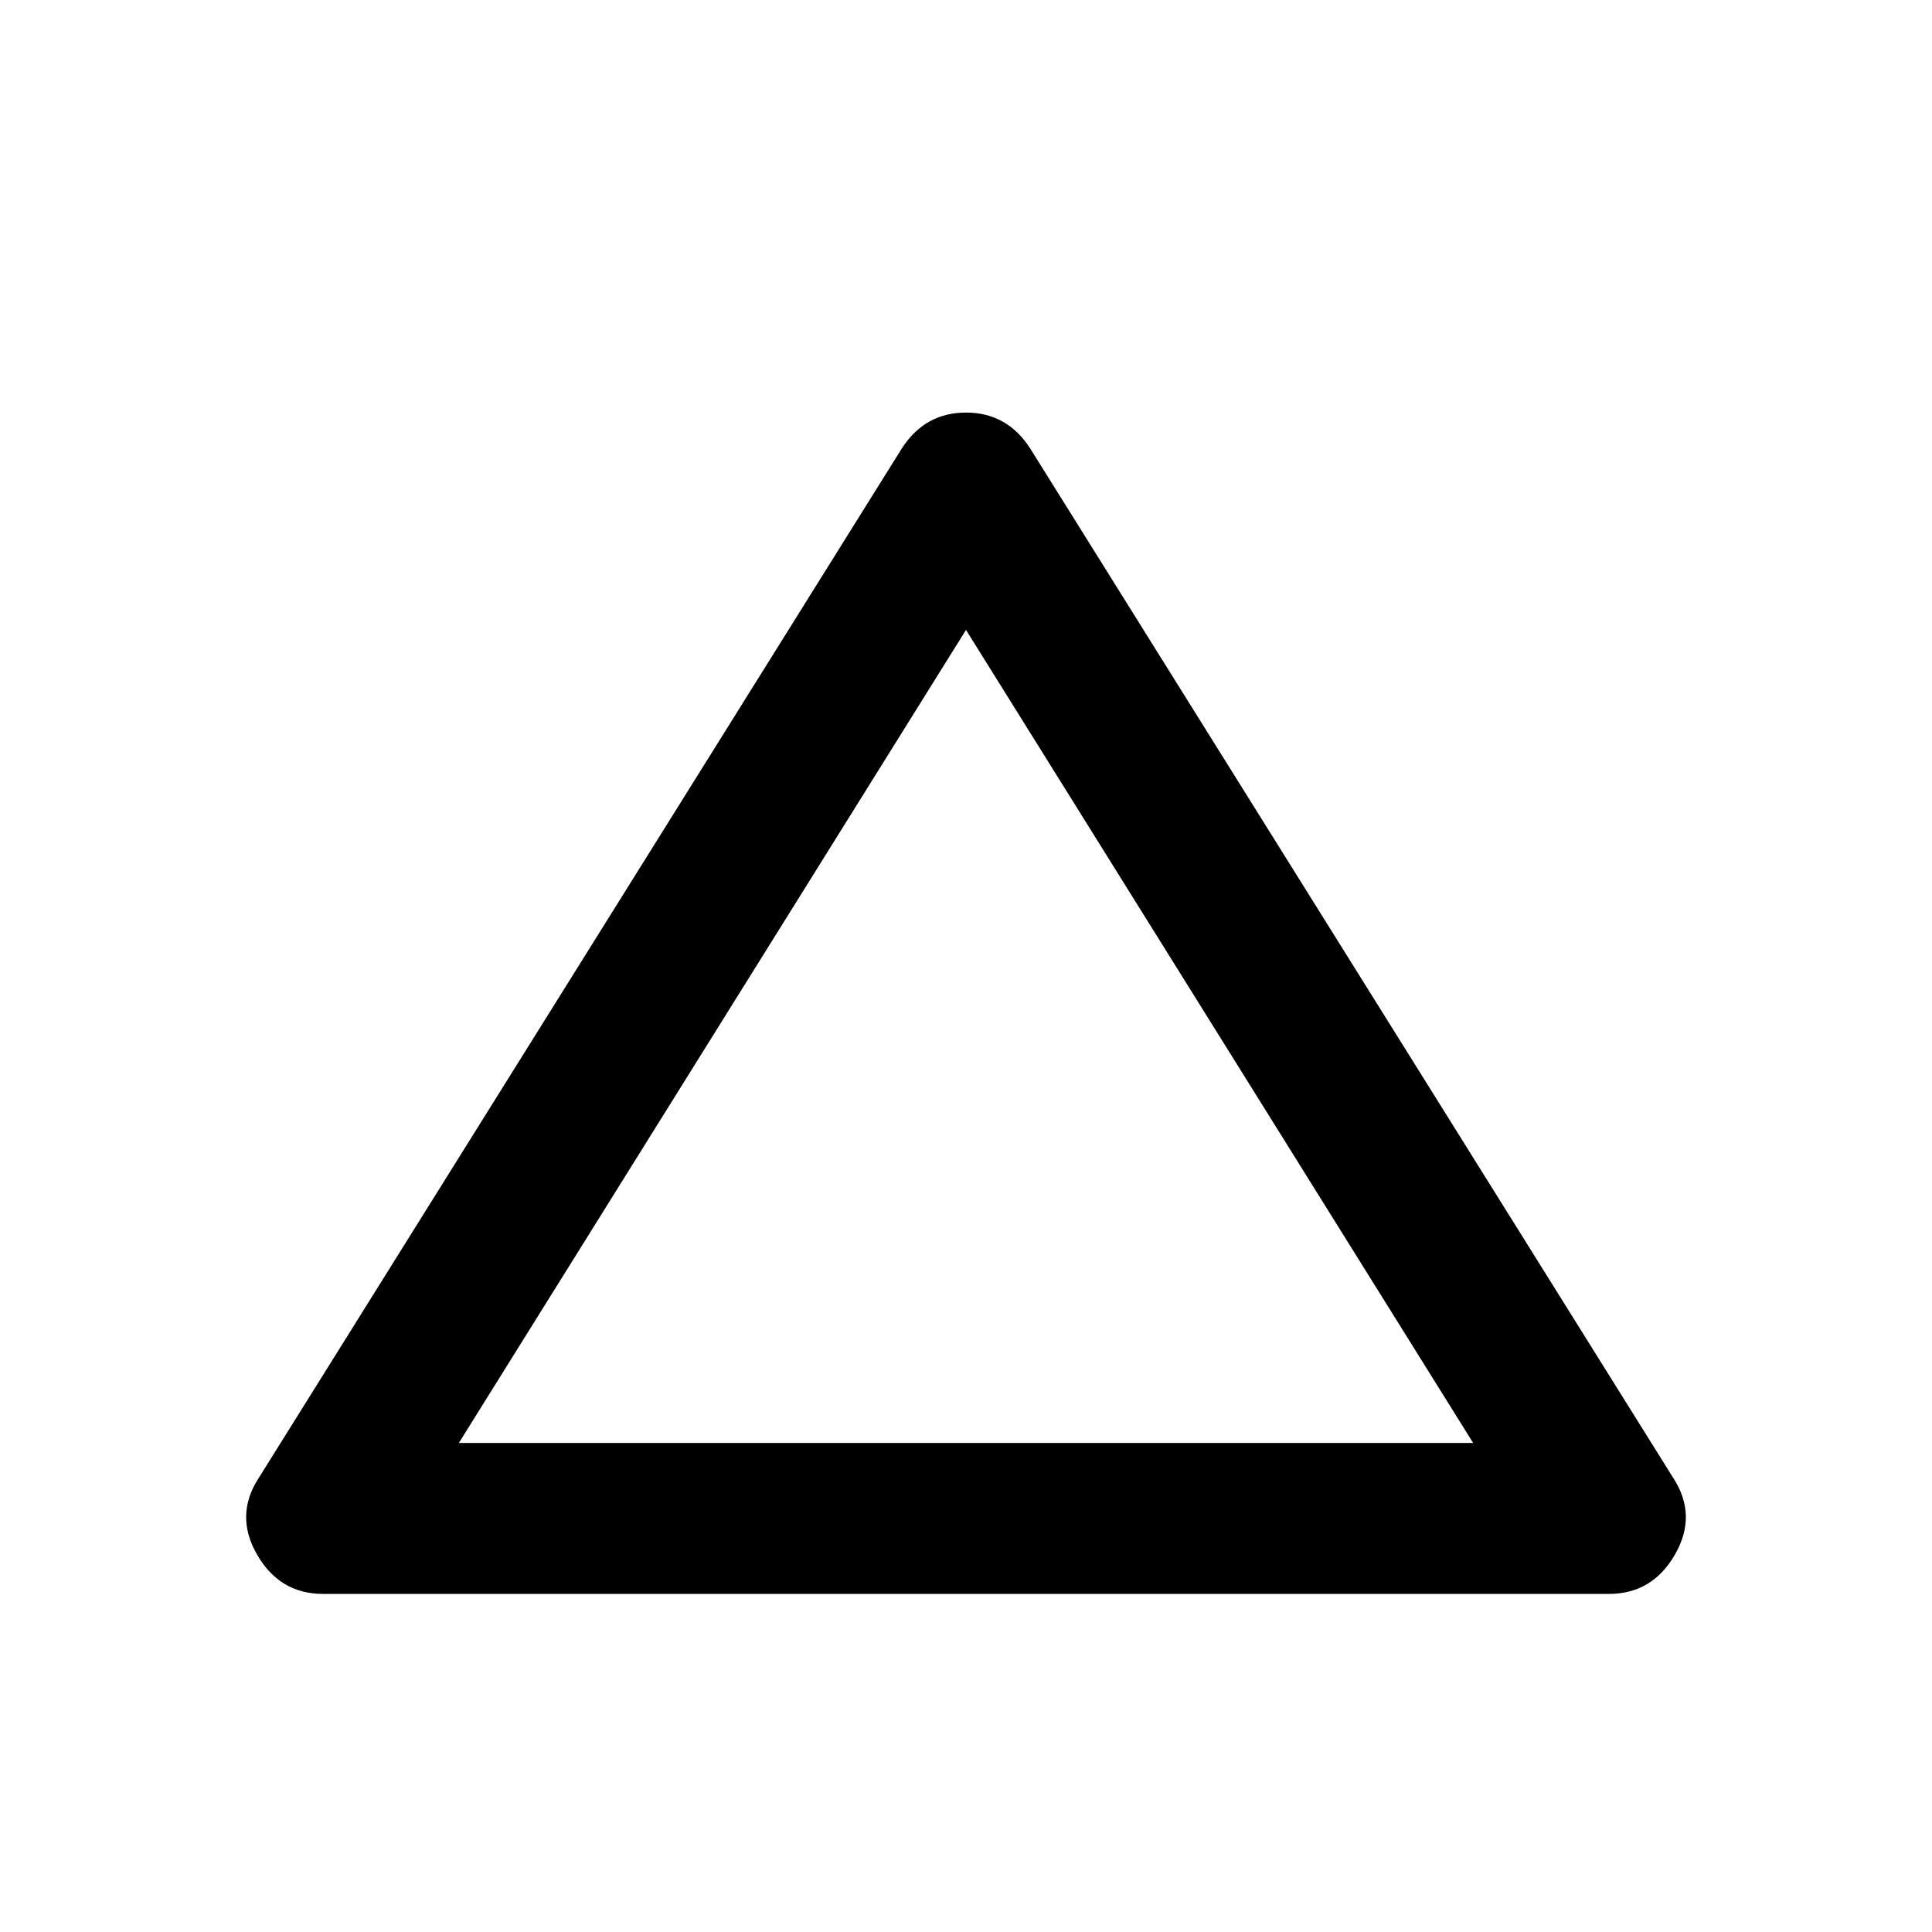 <svg xmlns="http://www.w3.org/2000/svg" height="24" viewBox="0 -960 960 960" width="24"><path d="M160.5-168q-21.5 0-32.75-19.5t.75-38L448-737q11.5-18 32-18t32 18l319.5 511.5q12 18.5.75 38T799.5-168h-639Zm67.5-75h504L480-647 228-243Zm252-202Z"/></svg>